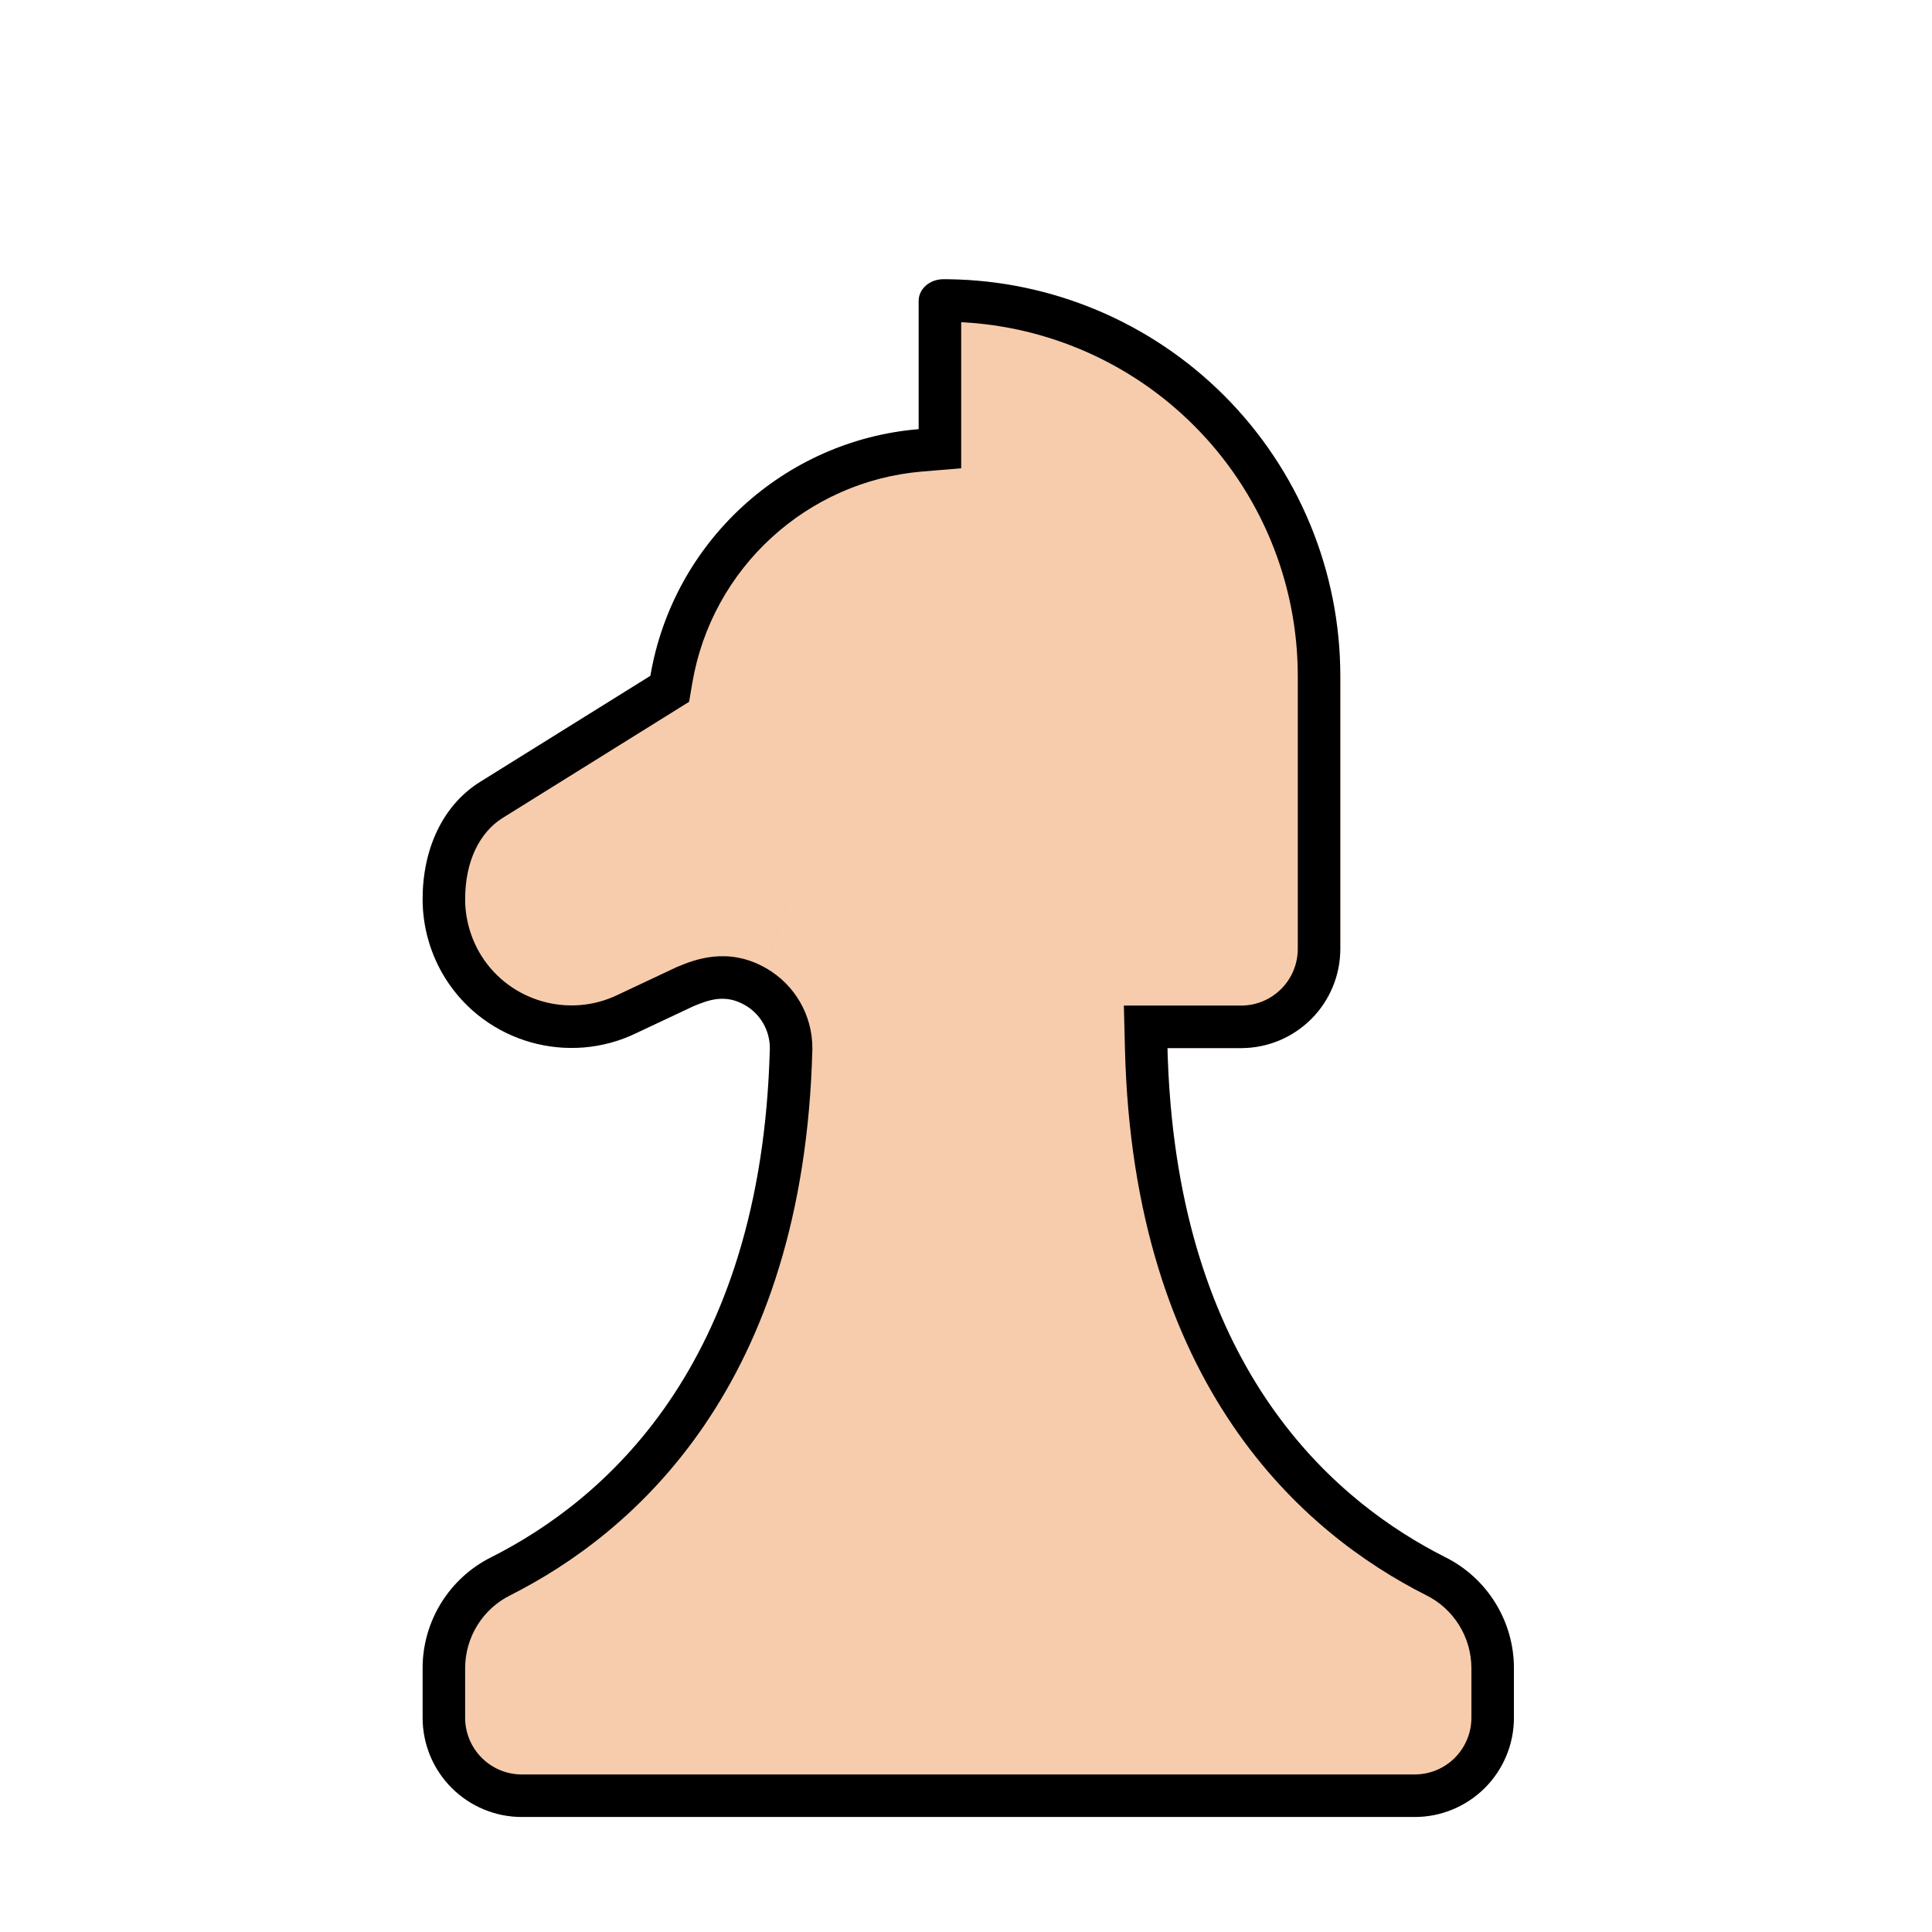 <svg width="256" height="256" viewBox="0 0 256 256" fill="none" xmlns="http://www.w3.org/2000/svg">
<path fill-rule="evenodd" clip-rule="evenodd" d="M125.015 37C123.194 37 121.729 38.282 121.729 39.876V56.867C103.906 58.351 89.201 71.786 86.181 89.55L63.593 103.62C58.591 106.759 56 112.588 56 119.16C56 122.828 57.052 126.534 59.049 129.693C64.415 138.186 75.378 141.257 84.37 136.863L91.913 133.314C93.907 132.488 96.096 131.668 98.723 133.186C100.761 134.363 102.01 136.526 102.01 138.88C100.943 181.326 79.659 198.963 65.179 206.299C59.566 209.057 56 214.785 56 221.041V227.613C56 231.098 57.386 234.443 59.851 236.908C62.316 239.372 65.661 240.759 69.146 240.759H187.457C190.941 240.759 194.286 239.373 196.751 236.908C199.216 234.443 200.602 231.098 200.602 227.613V221.041C200.602 214.785 197.037 209.057 191.424 206.297C176.943 198.963 155.763 181.325 154.695 138.879H164.452C167.936 138.879 171.281 137.492 173.746 135.028C176.211 132.563 177.597 129.218 177.597 125.733V89.583C177.597 75.639 172.053 62.266 162.192 52.405C152.333 42.544 138.96 37 125.015 37L125.015 37Z" fill="#F7CCAC"/>
<path fill-rule="evenodd" clip-rule="evenodd" d="M125.015 37C124.824 37 124.637 37.014 124.456 37.041C122.903 37.272 121.729 38.449 121.729 39.876V56.867C103.906 58.351 89.201 71.786 86.181 89.55L63.593 103.62C58.591 106.759 56 112.588 56 119.16C56 122.828 57.052 126.534 59.049 129.693C64.415 138.186 75.378 141.257 84.37 136.863L91.913 133.314C93.907 132.488 96.096 131.668 98.723 133.186C100.761 134.363 102.01 136.526 102.01 138.88C100.943 181.326 79.659 198.963 65.179 206.299C59.566 209.057 56 214.785 56 221.041V227.613C56 231.098 57.386 234.443 59.851 236.908C62.316 239.372 65.661 240.759 69.146 240.759H187.457C190.941 240.759 194.286 239.373 196.751 236.908C199.216 234.443 200.602 231.098 200.602 227.613V221.041C200.602 214.785 197.037 209.057 191.424 206.297C177.601 199.296 157.674 182.907 154.963 144.513C154.834 142.685 154.744 140.808 154.695 138.879H164.452C167.936 138.879 171.281 137.492 173.746 135.028C176.211 132.563 177.597 129.218 177.597 125.733V89.583C177.597 75.639 172.053 62.266 162.192 52.405C152.466 42.678 139.32 37.15 125.578 37.003C125.391 37.001 125.203 37 125.015 37ZM127.362 42.693V62.051L122.196 62.481C106.934 63.752 94.323 75.268 91.735 90.495L91.31 92.993L66.587 108.393C66.585 108.394 66.583 108.395 66.581 108.397C63.641 110.245 61.634 113.983 61.634 119.16C61.634 121.774 62.39 124.434 63.811 126.683L63.811 126.684C67.636 132.736 75.476 134.939 81.897 131.801L81.934 131.783L89.634 128.16L89.805 128.089C91.898 127.222 96.418 125.348 101.541 128.307M127.362 42.693C138.957 43.273 149.96 48.139 158.208 56.389C167.013 65.194 171.963 77.135 171.963 89.583V125.733C171.963 127.722 171.171 129.635 169.762 131.044C168.353 132.453 166.441 133.245 164.452 133.245H148.918L149.063 139.021C149.621 161.204 155.46 177.303 163.373 188.926C171.265 200.519 180.998 207.332 188.878 211.323L188.908 211.338L188.938 211.353C192.623 213.165 194.968 216.931 194.968 221.041V227.613C194.968 229.602 194.176 231.515 192.767 232.924C191.358 234.333 189.446 235.125 187.457 235.125H69.146C67.157 235.125 65.244 234.333 63.835 232.924C62.426 231.515 61.634 229.603 61.634 227.613V221.041C61.634 216.931 63.979 213.165 67.663 211.355L67.694 211.34L67.725 211.325C75.598 207.336 85.356 200.525 93.276 188.934C101.217 177.312 107.084 161.211 107.642 139.022L107.644 138.951V138.88C107.644 134.514 105.323 130.492 101.542 128.308" fill="black"/>
</svg>
